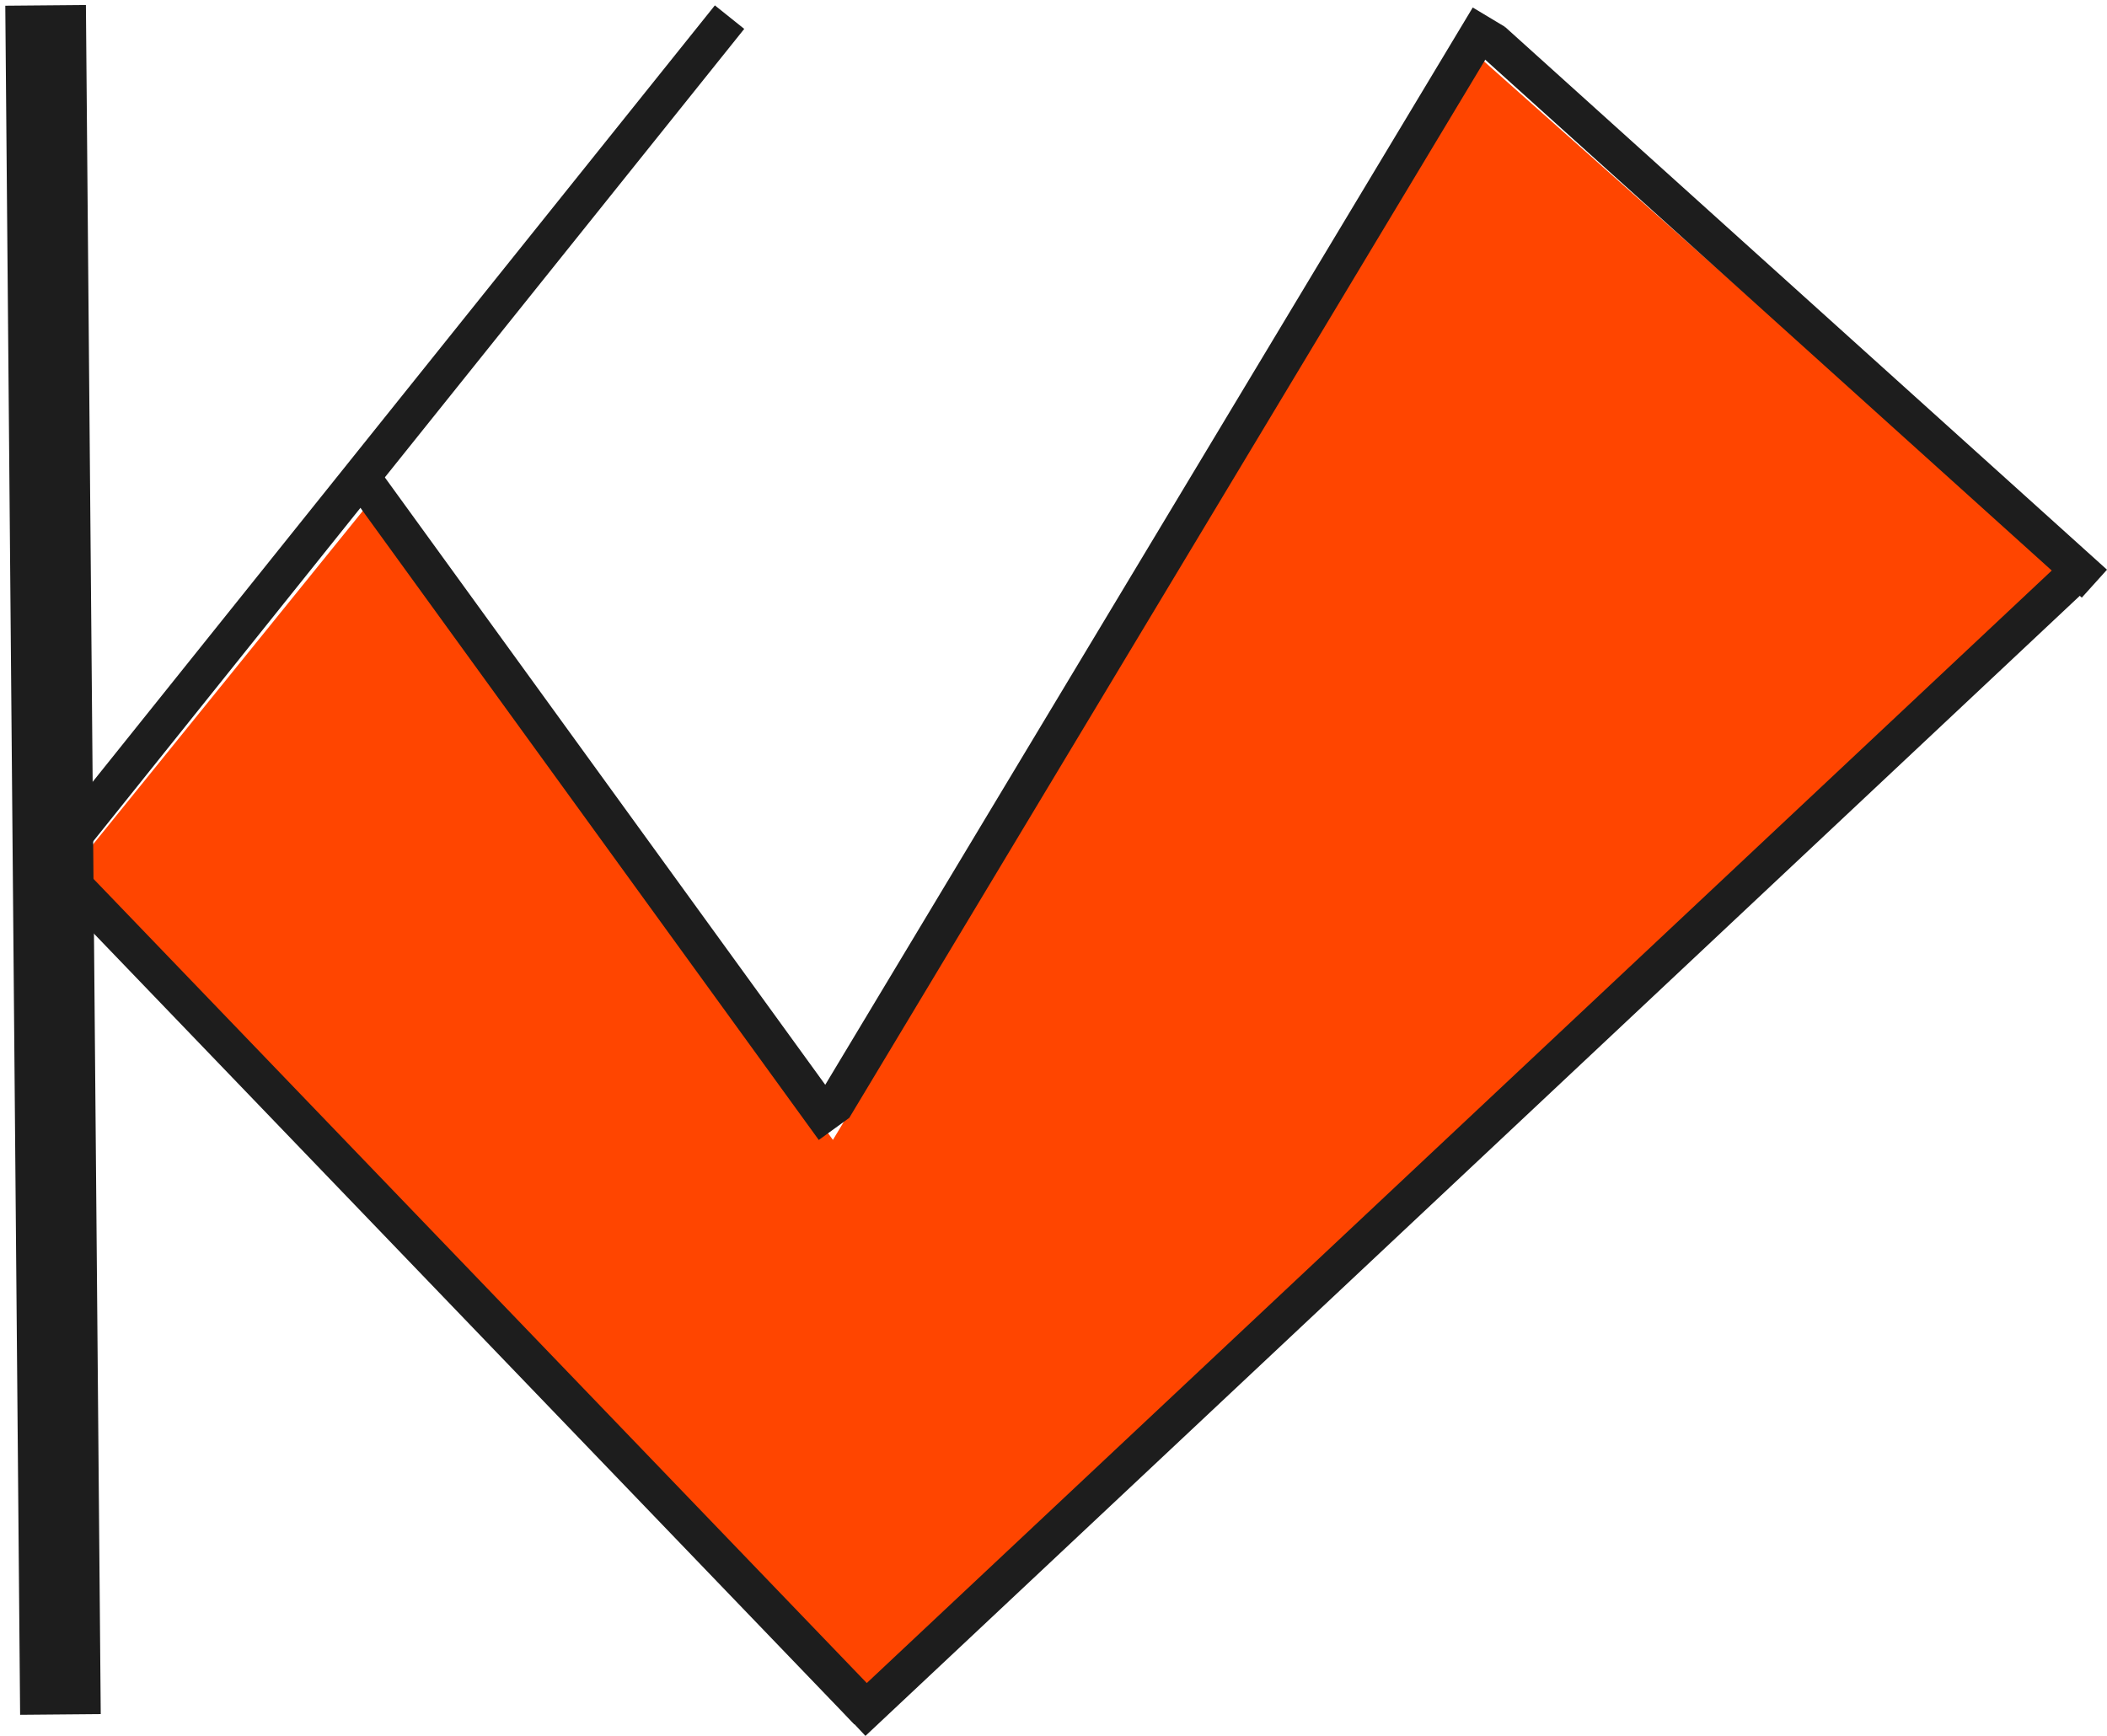 <svg width="392" height="323" viewBox="0 0 392 323" fill="none" xmlns="http://www.w3.org/2000/svg">
<path d="M14 162L69 94L155 213L276 12L384 108L161 317L14 162Z" fill="#FF4500" stroke="#FF4500"/>
<line x1="155.166" y1="210.054" x2="68.166" y2="90.054" stroke="#1D1D1D" stroke-width="7"/>
<line x1="155" y1="206.197" x2="277" y2="3.197" stroke="#1D1D1D" stroke-width="7"/>
<line x1="389.656" y1="108.599" x2="277.656" y2="7.599" stroke="#1D1D1D" stroke-width="7"/>
<path d="M158.617 320.437L387 106" stroke="#1D1D1D" stroke-width="7"/>
<line x1="161.477" y1="318.426" x2="11.477" y2="162.426" stroke="#1D1D1D" stroke-width="7"/>
<line x1="135.731" y1="3.189" x2="10.731" y2="159.189" stroke="#1D1D1D" stroke-width="7"/>
<path d="M8.484 1L11.243 318.998" stroke="#1D1D1D" stroke-width="15"/>
</svg>
